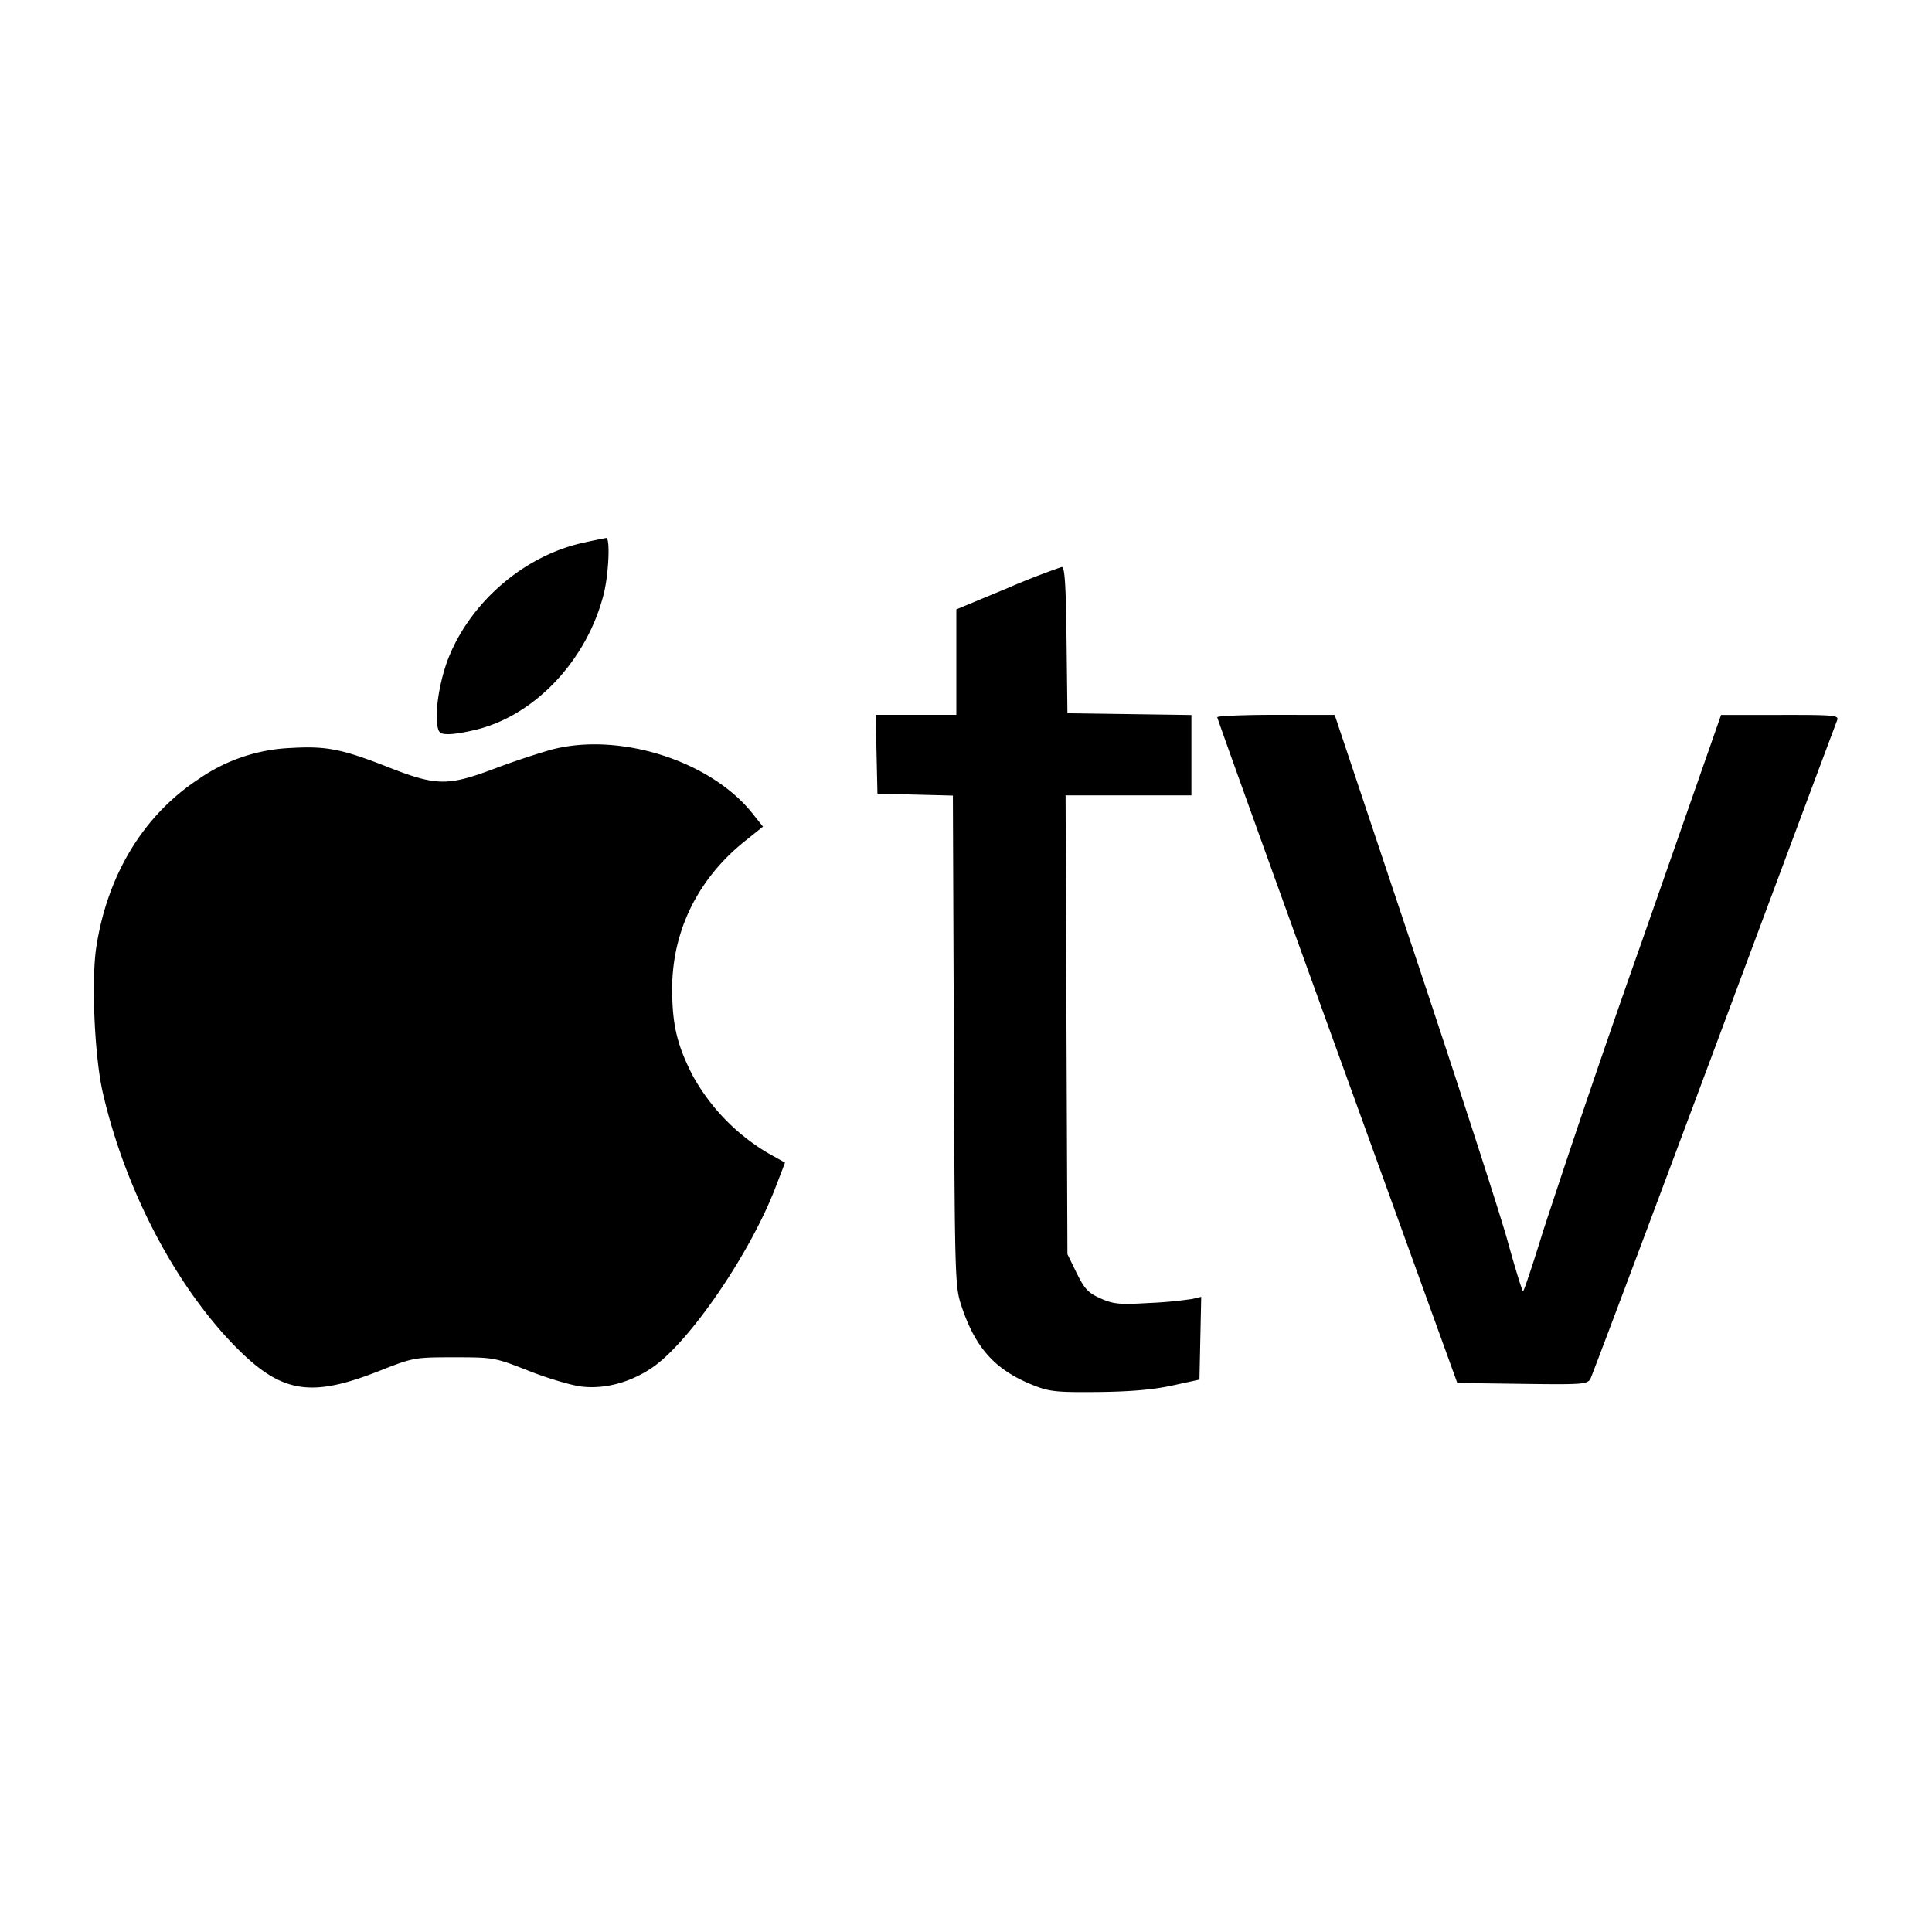 <svg viewBox="0 0 24 24" xmlns="http://www.w3.org/2000/svg"><path d="M7.25 6.741c-.725.157-1.389.72-1.673 1.418-.107.264-.174.648-.146.84.016.106.034.121.145.121.07 0 .233-.028.363-.062.722-.187 1.355-.868 1.56-1.676.063-.248.083-.704.031-.699a9 9 0 0 0-.28.058m5.26.567-.63.262v1.31h-1.002l.011.49.011.49.468.011.469.012.012 3.048c.012 3.021.013 3.051.1 3.309.174.514.419.781.885.967.201.081.29.09.806.085.398-.004.687-.029.92-.08l.34-.074.011-.514.011-.514-.111.026a5 5 0 0 1-.533.05c-.37.022-.445.015-.605-.056-.154-.068-.2-.117-.298-.315l-.115-.235-.012-2.85-.011-2.85H14.8v-.998l-.77-.011-.77-.011-.011-.91c-.008-.69-.022-.909-.06-.907a10 10 0 0 0-.679.265m2.611 1.602c.001.017.672 1.884 1.492 4.15l1.49 4.12.807.011c.761.01.809.006.848-.066.022-.043.714-1.884 1.538-4.091.823-2.208 1.509-4.045 1.525-4.084.026-.065-.023-.07-.707-.069h-.734l-.99 2.83a161 161 0 0 0-1.22 3.579c-.127.412-.239.749-.25.75-.011 0-.098-.284-.194-.63s-.618-1.957-1.16-3.58l-.986-2.949-.73-.001c-.402 0-.729.014-.729.03m-8.281.405a10 10 0 0 0-.72.242c-.56.209-.705.206-1.3-.028-.567-.223-.767-.263-1.195-.238a2.16 2.16 0 0 0-1.156.386c-.682.447-1.132 1.183-1.272 2.083-.065.412-.023 1.362.079 1.809.276 1.207.909 2.415 1.664 3.175.558.561.92.621 1.762.29.434-.171.443-.173.938-.173s.505.002.933.17c.238.094.536.182.663.195.289.03.602-.056.869-.239.463-.318 1.214-1.416 1.528-2.235l.119-.309-.226-.127a2.56 2.56 0 0 1-.919-.951c-.196-.381-.257-.635-.257-1.082 0-.72.322-1.371.908-1.838l.22-.176-.127-.16c-.523-.661-1.665-1.022-2.511-.794" fill-rule="evenodd"/></svg>